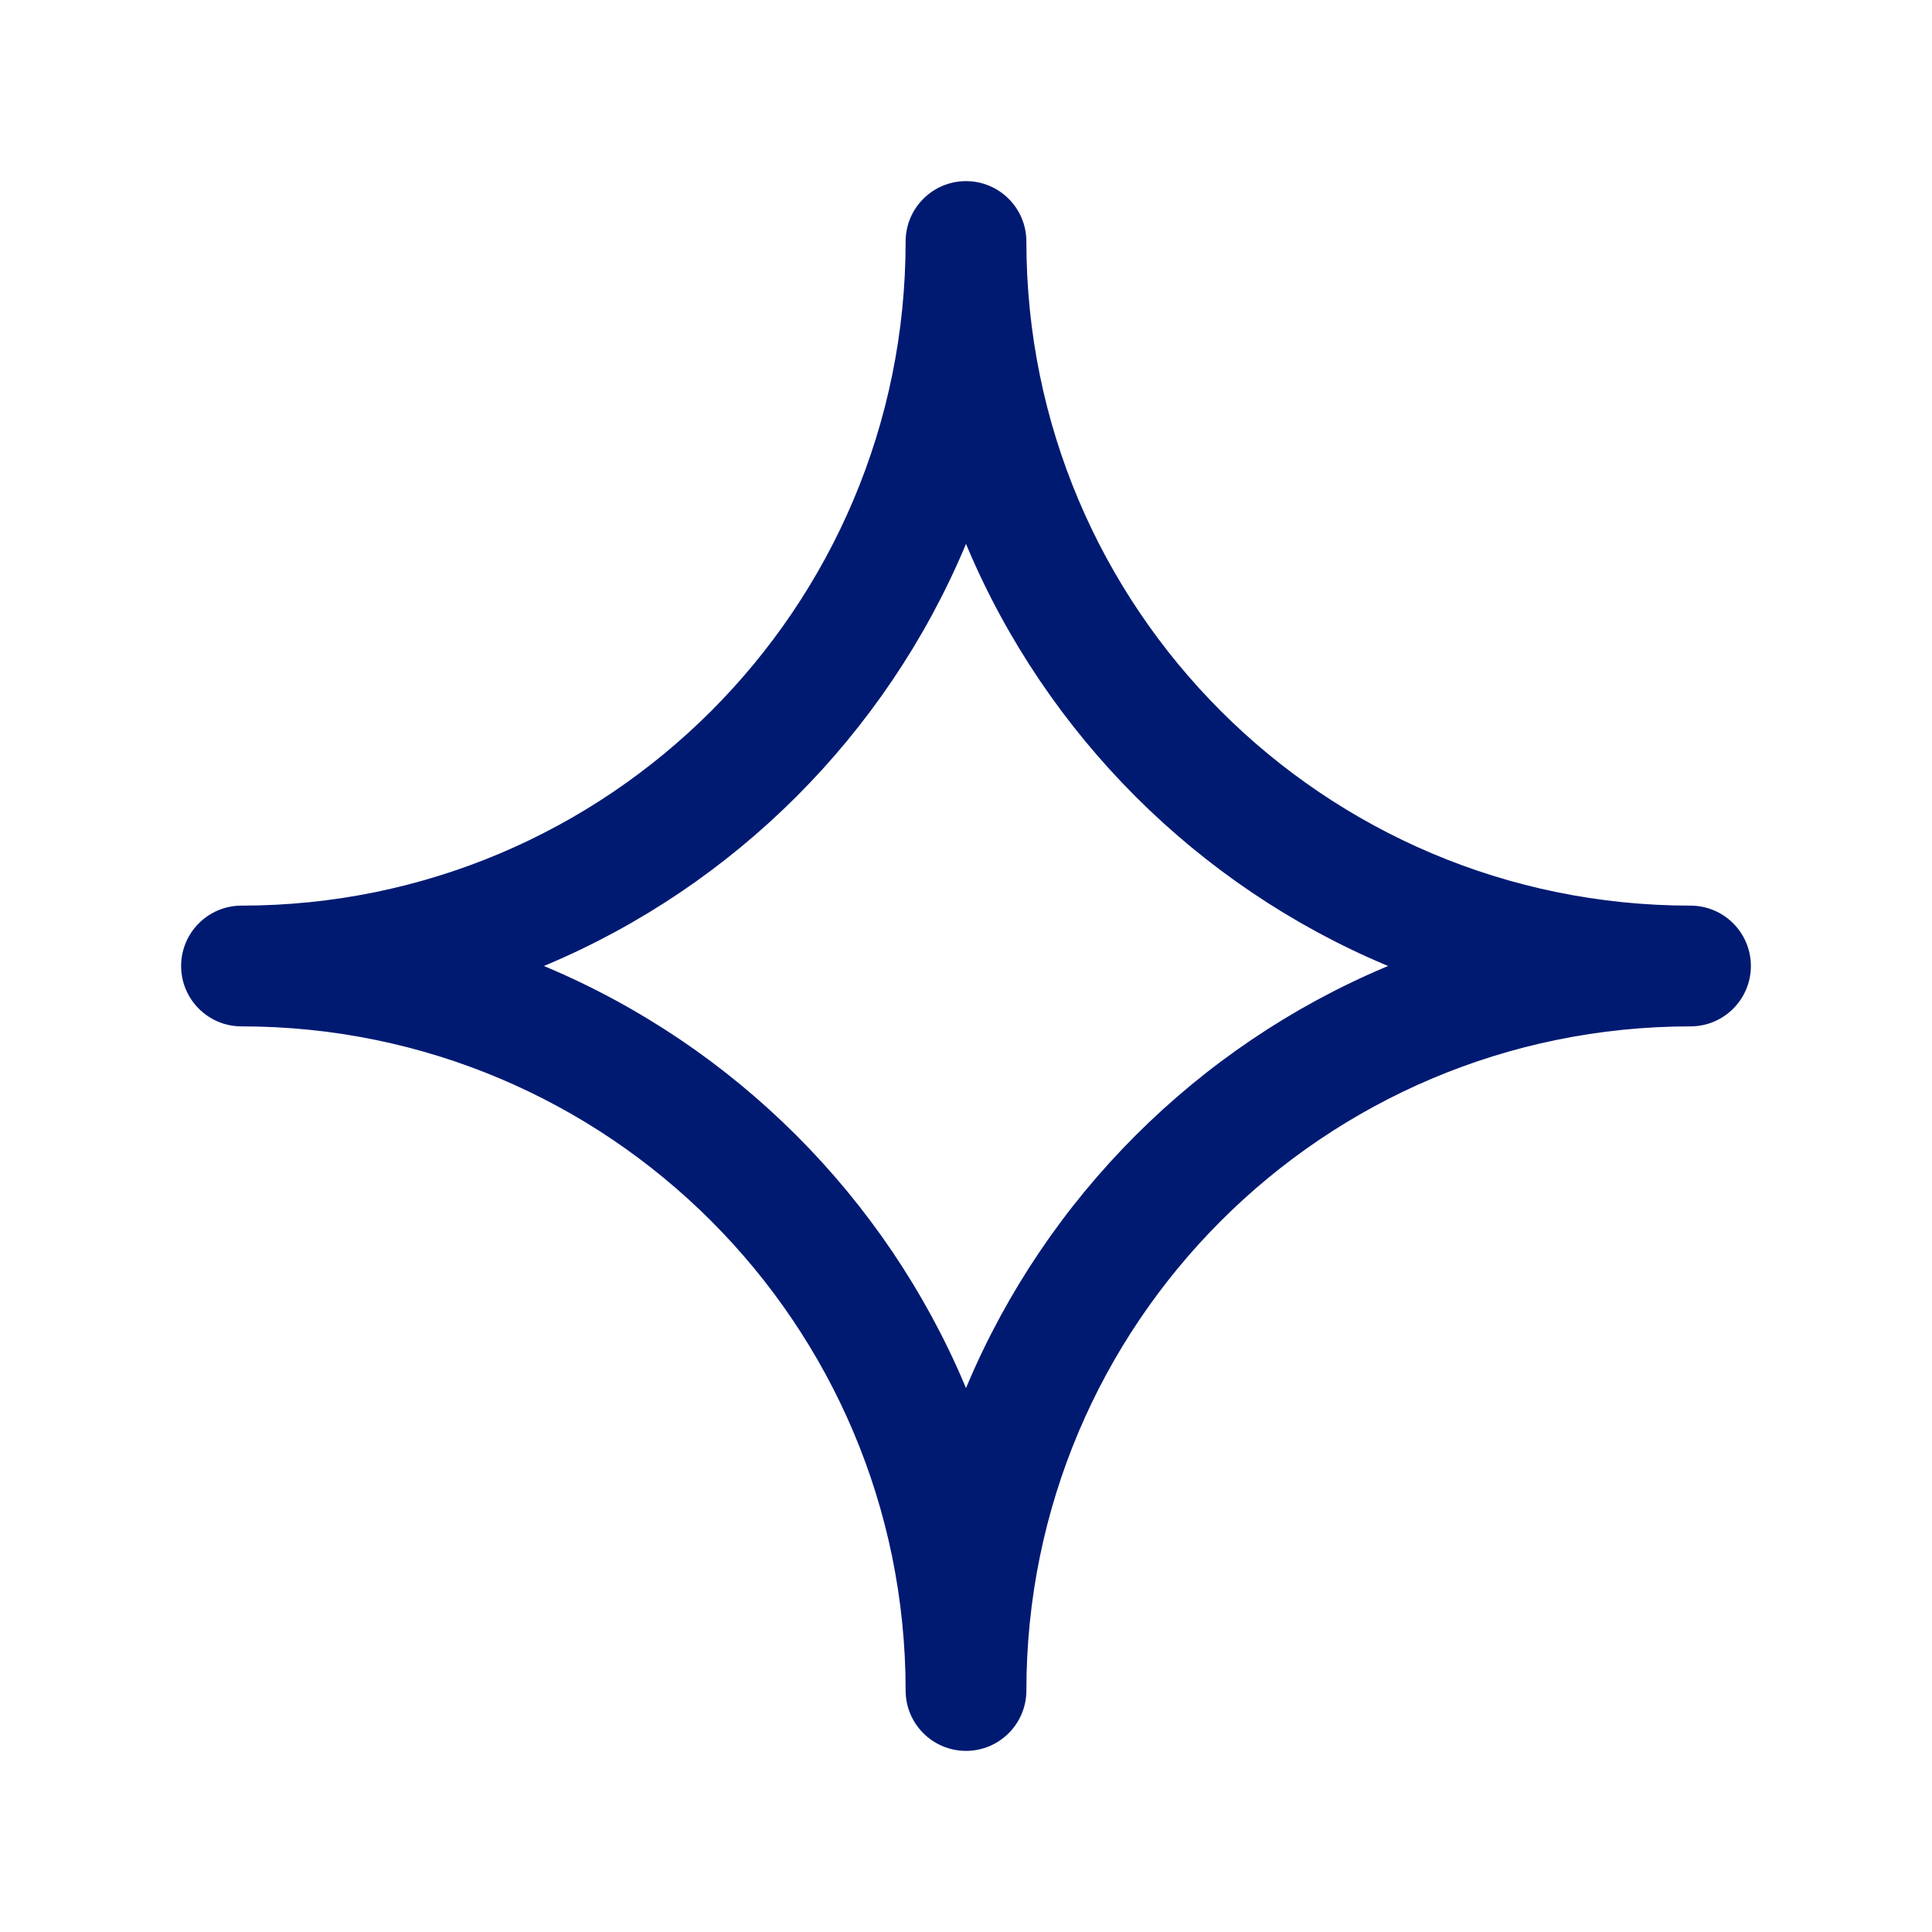 <svg width="24" height="24" viewBox="0 0 24 24" fill="none" xmlns="http://www.w3.org/2000/svg">
<path d="M21 12.75C21.414 12.75 21.75 12.414 21.75 12C21.75 11.586 21.414 11.25 21 11.25V12.75ZM12.75 3C12.75 2.586 12.414 2.25 12 2.25C11.586 2.25 11.25 2.586 11.25 3H12.75ZM3 11.25C2.586 11.25 2.25 11.586 2.25 12C2.25 12.414 2.586 12.75 3 12.75V11.25ZM11.25 21C11.25 21.414 11.586 21.75 12 21.75C12.414 21.75 12.75 21.414 12.75 21H11.25ZM21 11.25C16.444 11.25 12.75 7.556 12.75 3H11.25C11.25 8.385 15.615 12.75 21 12.75V11.25ZM11.25 3C11.25 7.556 7.556 11.25 3 11.25V12.75C8.385 12.75 12.75 8.385 12.75 3H11.25ZM3 12.75C7.556 12.75 11.25 16.444 11.25 21H12.75C12.75 15.615 8.385 11.25 3 11.25V12.75ZM12.75 21C12.75 16.444 16.444 12.75 21 12.75V11.25C15.615 11.25 11.25 15.615 11.25 21H12.75Z" fill="#001A72"/>
</svg>
